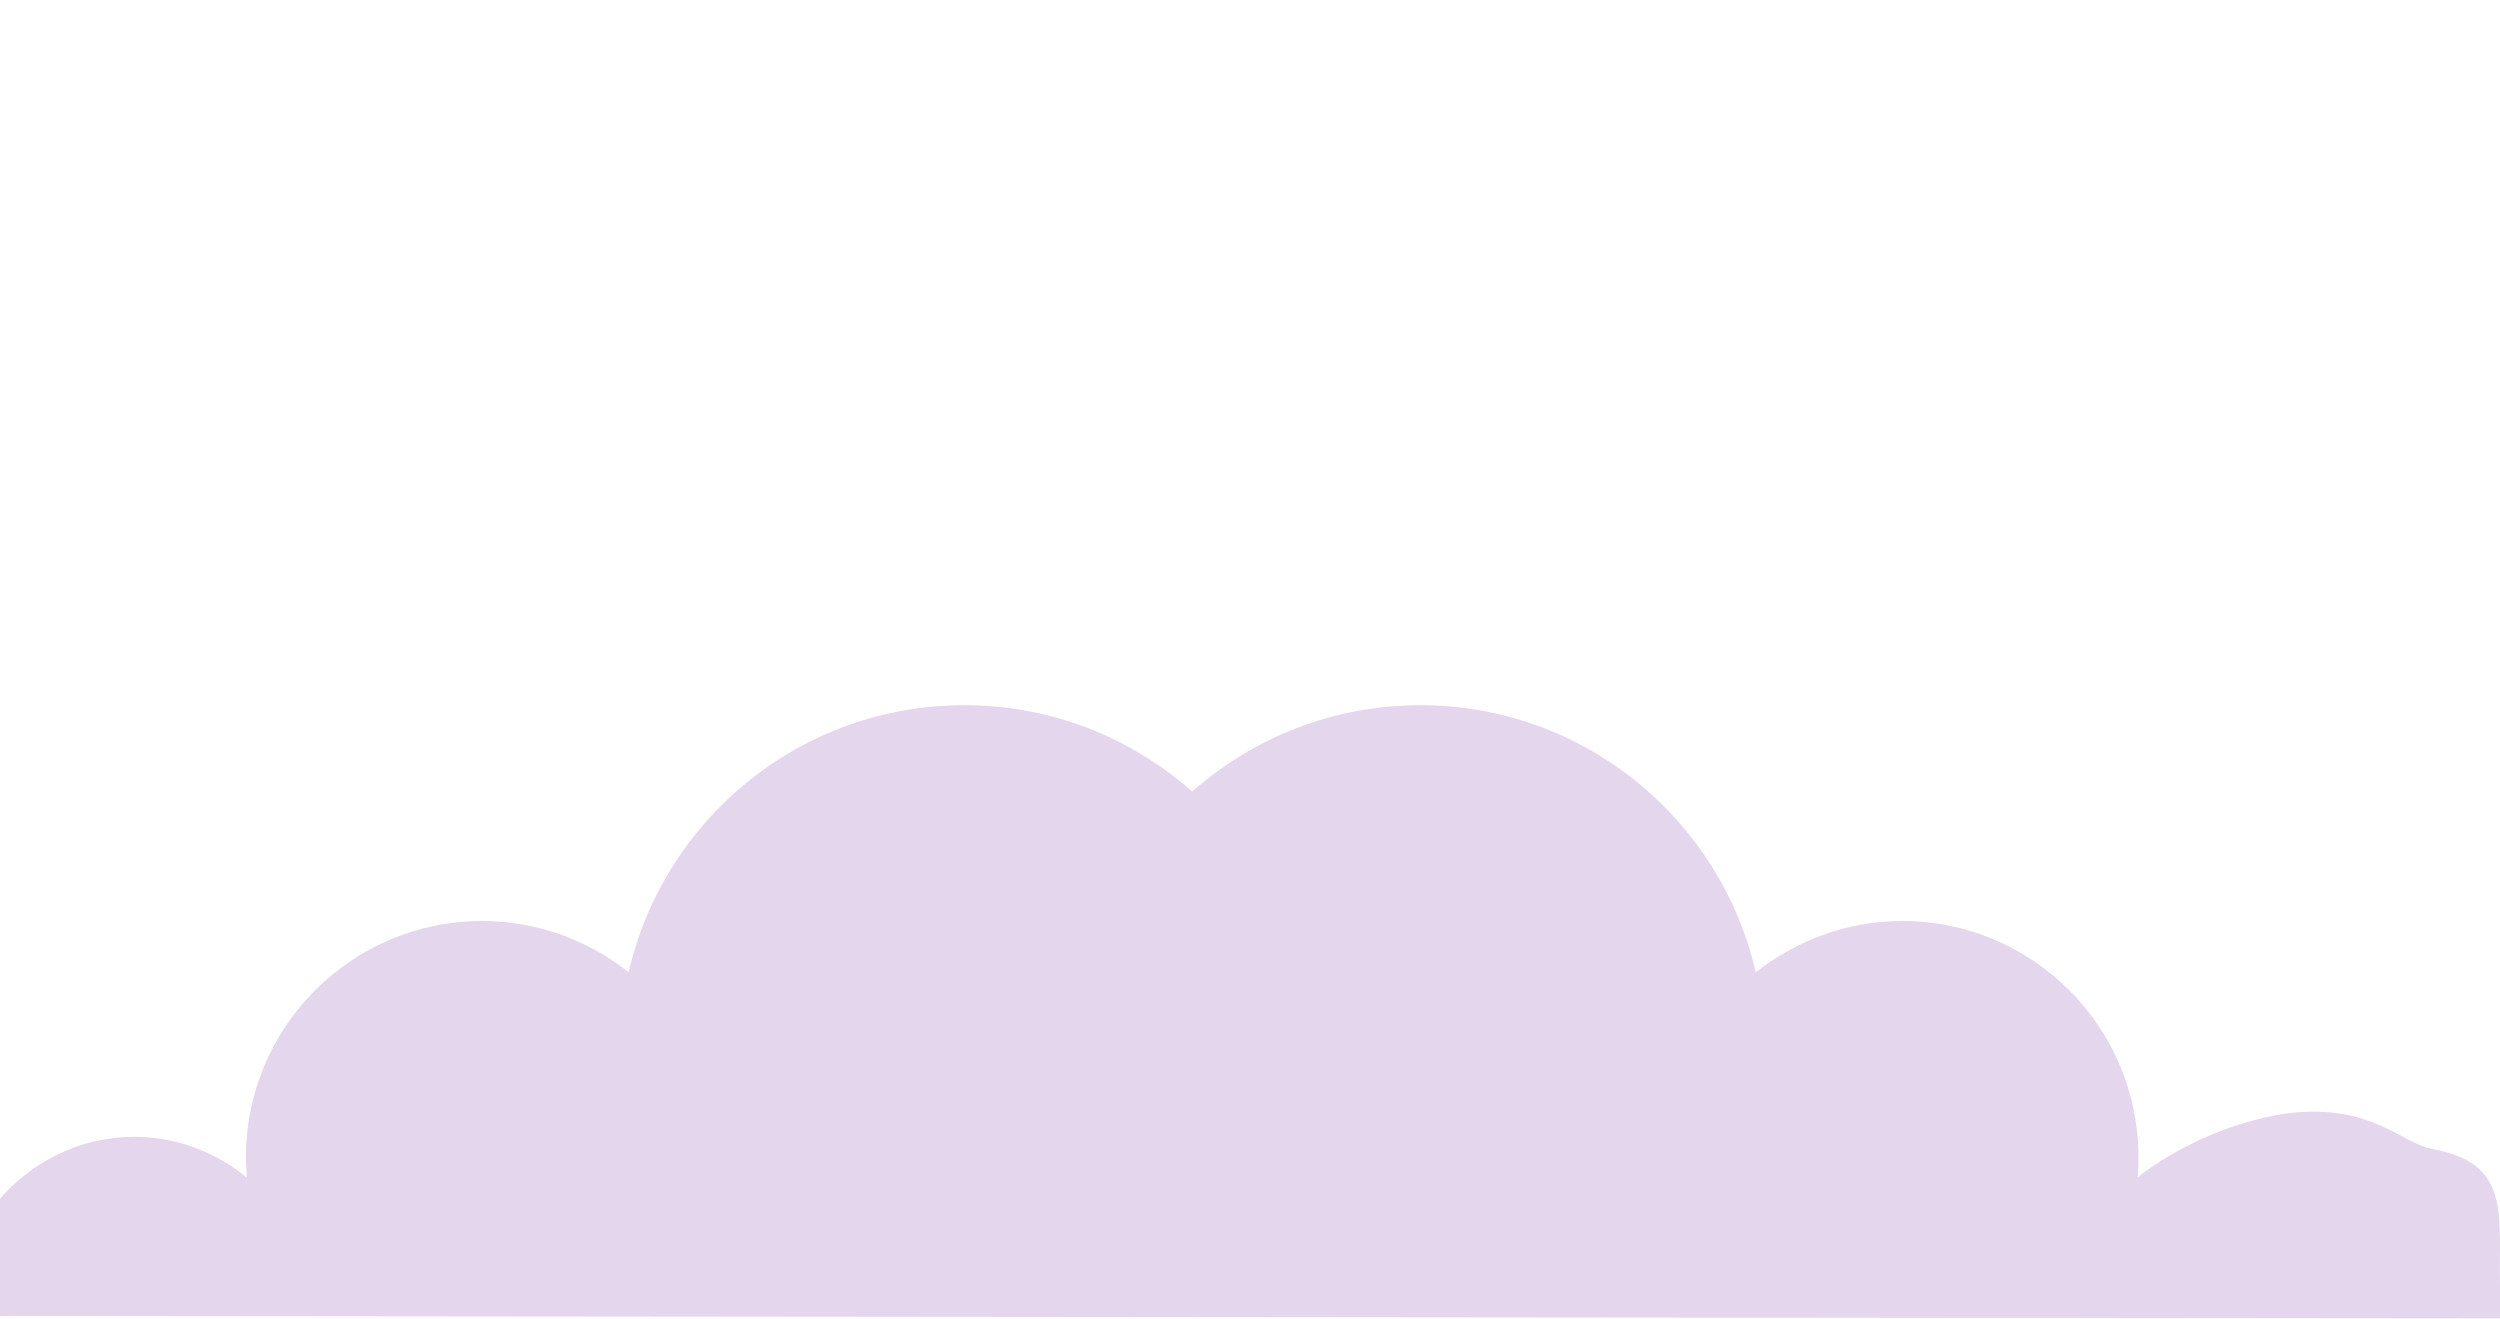 <?xml version="1.0" encoding="utf-8"?>
<!-- Generator: Adobe Illustrator 22.1.0, SVG Export Plug-In . SVG Version: 6.00 Build 0)  -->
<svg version="1.1" id="Layer_1" xmlns="http://www.w3.org/2000/svg" xmlns:xlink="http://www.w3.org/1999/xlink" x="0px" y="0px"
	 viewBox="0 0 307 162" style="enable-background:new 0 0 307 162;" xml:space="preserve">
<style type="text/css">
	.st0{fill:#E4D6EC;}
</style>
<g>
	<path class="st0" d="M298.7,141.1c-3.8-0.7-7.5-5.6-17.7-4.4c-8.5,1.2-15.6,5.5-18.5,7.9c0.1-0.8,0.1-1.7,0.1-2.5c0-16-13-29-29-29
		c-6.8,0-13,2.4-18,6.3c-4.3-18.8-21.1-32.8-41.2-32.8c-10.7,0-20.5,4-28,10.6c-7.5-6.6-17.2-10.6-28-10.6
		c-20.1,0-36.9,14-41.2,32.8c-4.9-3.9-11.2-6.3-18-6.3c-16,0-29,13-29,29c0,0.9,0.1,1.7,0.1,2.5c-3.8-3.1-8.6-5-13.8-5
		c-6.6,0-12.5,3-16.5,7.6v14.4l307.2,0.3C306.2,150.8,309.7,143.1,298.7,141.1z"/>
</g>
</svg>
